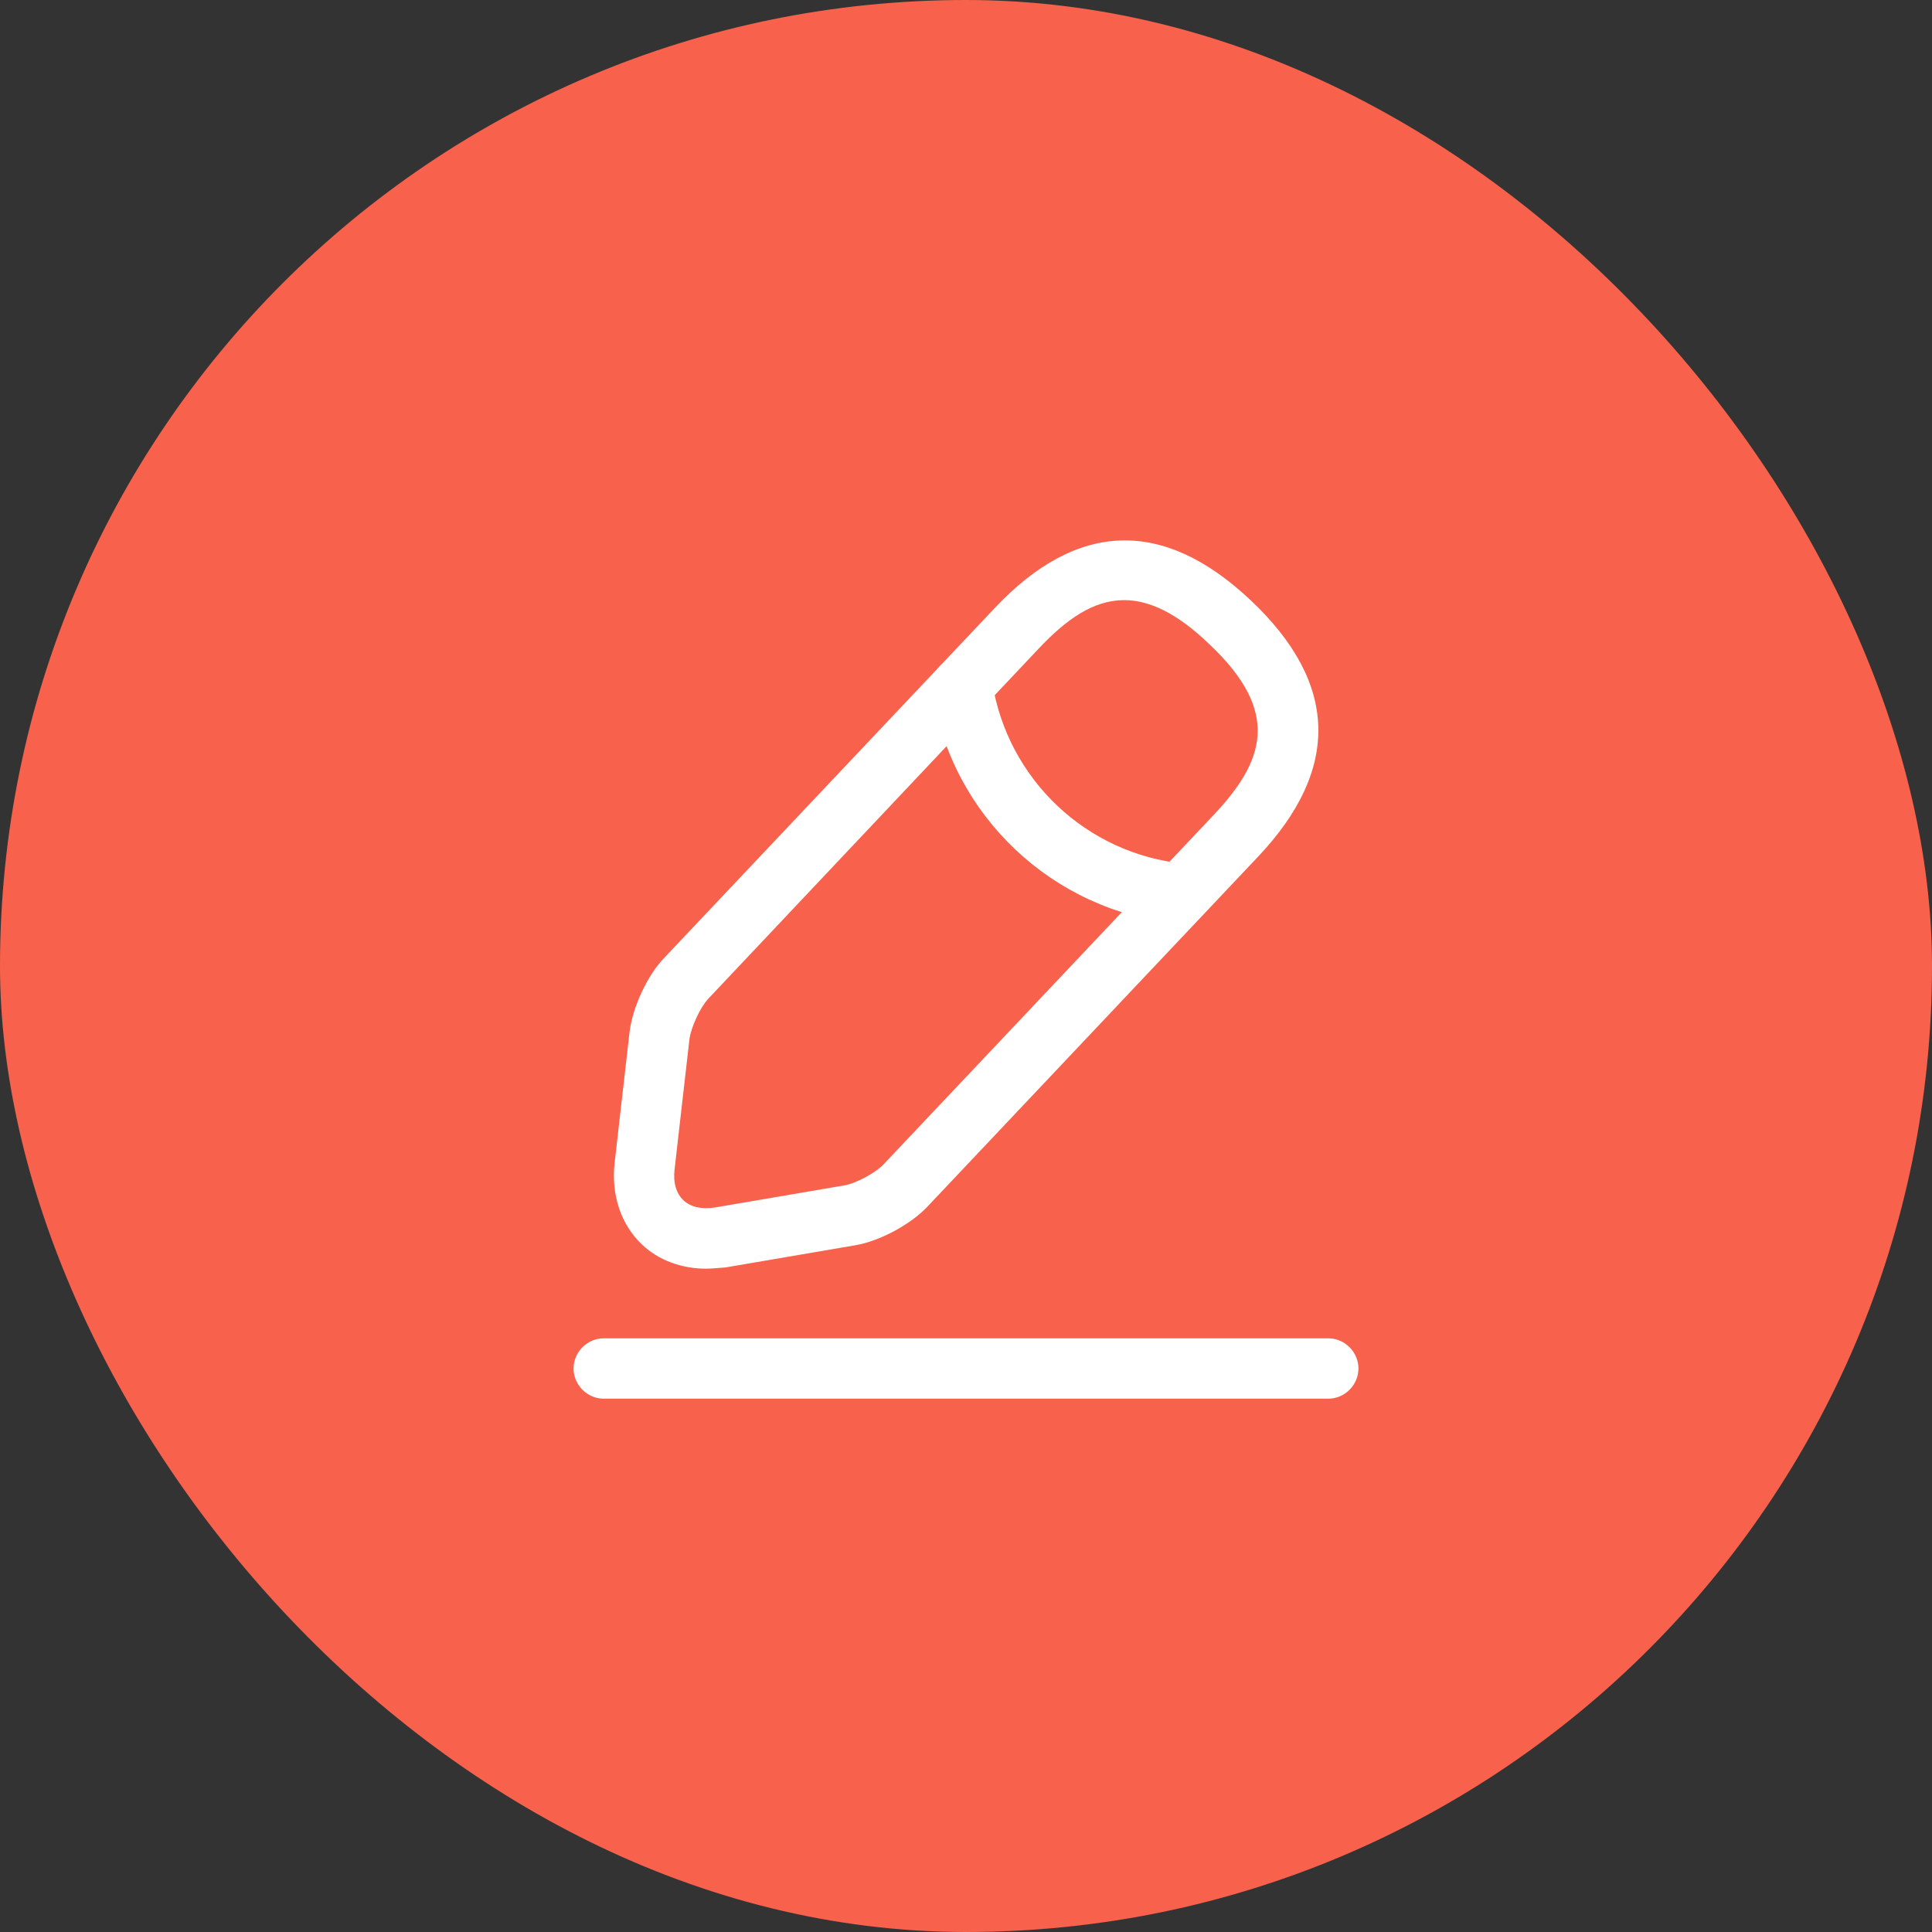 <svg width="48" height="48" viewBox="0 0 48 48" fill="none" xmlns="http://www.w3.org/2000/svg">
<rect x="0" y="0" width="48" height="48" fill="#333333" stroke="none"/>
<rect width="48" height="48" rx="24" fill="#F8614C"/>
<path d="M17.54 31.52C16.93 31.52 16.36 31.31 15.95 30.92C15.43 30.43 15.18 29.69 15.27 28.89L15.64 25.65C15.71 25.04 16.08 24.23 16.51 23.79L24.72 15.1C26.77 12.93 28.91 12.87 31.08 14.92C33.25 16.97 33.31 19.11 31.26 21.28L23.05 29.97C22.63 30.42 21.85 30.84 21.24 30.94L18.02 31.49C17.85 31.5 17.7 31.52 17.54 31.52ZM27.93 14.91C27.16 14.91 26.49 15.39 25.81 16.11L17.6 24.81C17.4 25.02 17.17 25.52 17.13 25.81L16.76 29.05C16.72 29.38 16.8 29.65 16.98 29.82C17.16 29.99 17.43 30.05 17.76 30L20.98 29.45C21.27 29.4 21.75 29.14 21.95 28.93L30.16 20.24C31.4 18.92 31.85 17.7 30.04 16C29.24 15.23 28.55 14.91 27.93 14.91Z" fill="white"/>
<path d="M29.34 22.95C29.32 22.95 29.29 22.95 29.27 22.95C26.15 22.64 23.64 20.27 23.16 17.17C23.1 16.76 23.38 16.38 23.79 16.31C24.2 16.25 24.58 16.53 24.65 16.94C25.03 19.36 26.99 21.22 29.43 21.46C29.84 21.5 30.14 21.87 30.1 22.28C30.05 22.66 29.72 22.95 29.34 22.95Z" fill="white"/>
<path d="M33 34.75H15C14.59 34.75 14.25 34.41 14.25 34C14.25 33.59 14.59 33.25 15 33.25H33C33.41 33.25 33.75 33.59 33.75 34C33.75 34.41 33.41 34.75 33 34.75Z" fill="white"/>
</svg>
